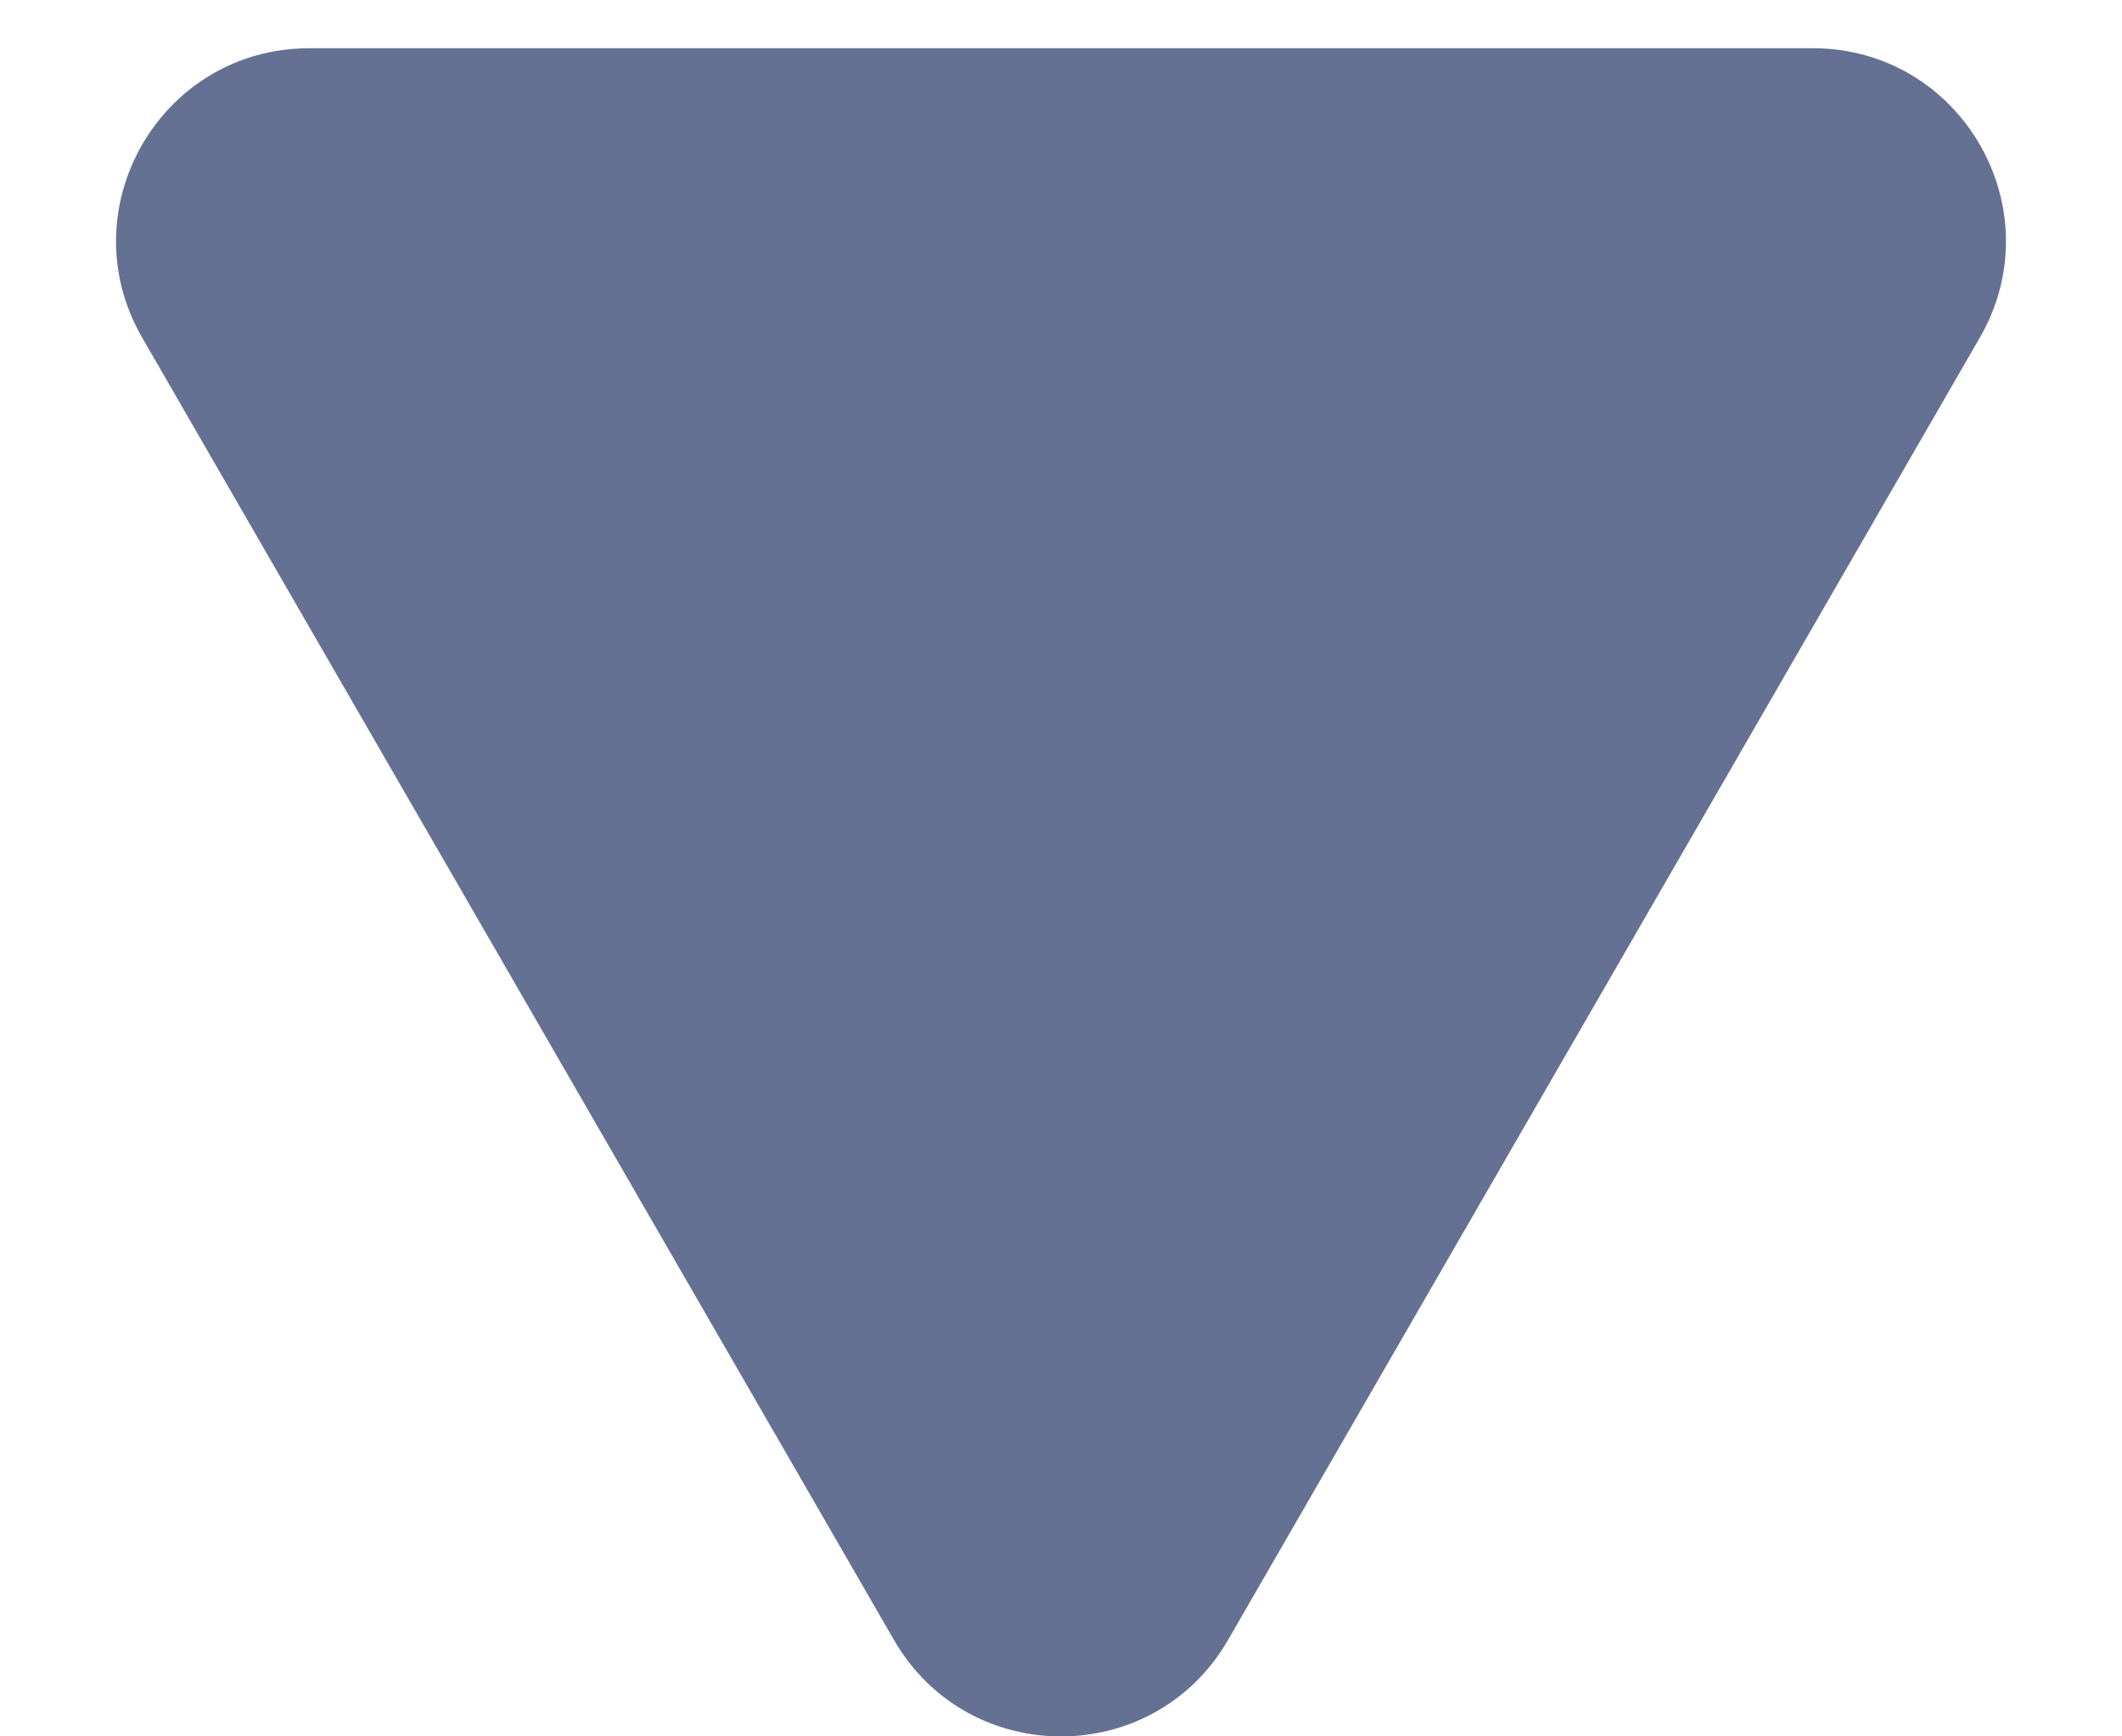 <svg width="11" height="9" viewBox="0 0 11 9" fill="none" xmlns="http://www.w3.org/2000/svg">
<path d="M6.366 8.5C5.981 9.167 5.019 9.167 4.634 8.5L0.737 1.75C0.352 1.083 0.833 0.25 1.603 0.25L9.397 0.25C10.167 0.25 10.648 1.083 10.263 1.75L6.366 8.5Z" fill="#657193"/>
</svg>
